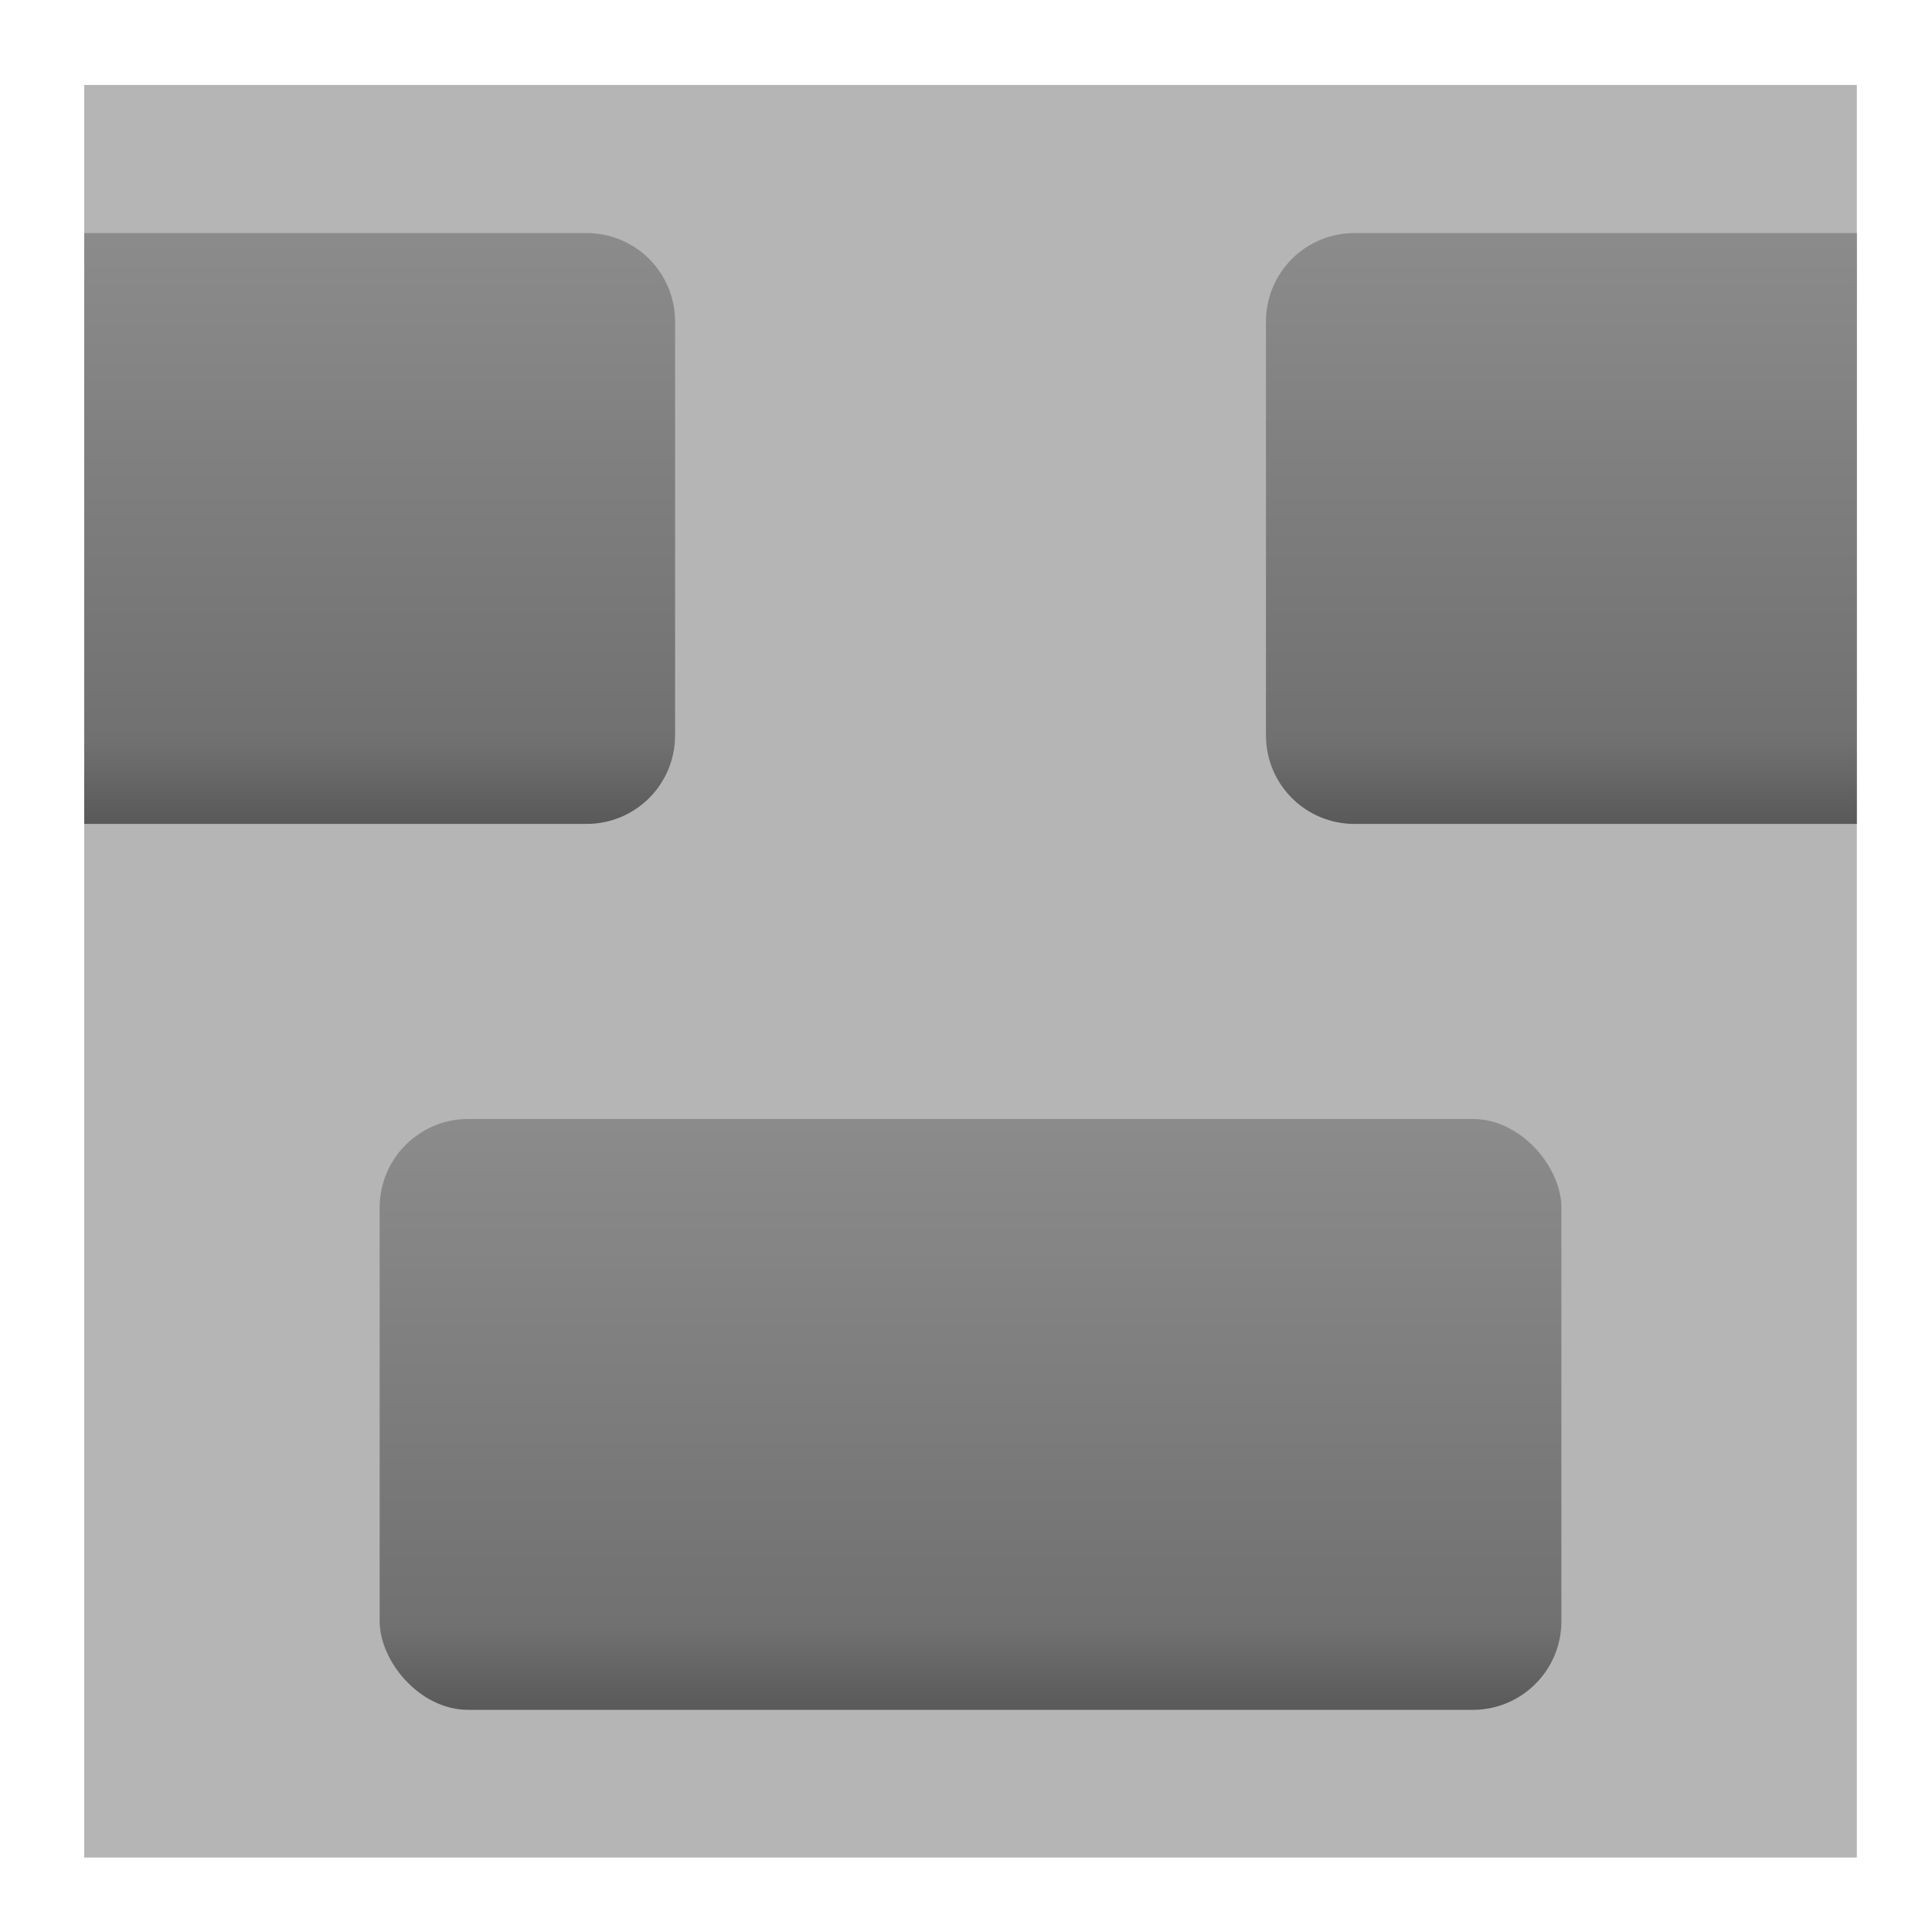 <?xml version="1.0" encoding="UTF-8" standalone="no"?>
<!-- Created with Inkscape (http://www.inkscape.org/) -->

<svg
   xmlns:dc="http://purl.org/dc/elements/1.1/"
   xmlns:cc="http://creativecommons.org/ns#"
   xmlns:rdf="http://www.w3.org/1999/02/22-rdf-syntax-ns#"
   xmlns:svg="http://www.w3.org/2000/svg"
   xmlns="http://www.w3.org/2000/svg"
   xmlns:xlink="http://www.w3.org/1999/xlink"
   xmlns:sodipodi="http://sodipodi.sourceforge.net/DTD/sodipodi-0.dtd"
   xmlns:inkscape="http://www.inkscape.org/namespaces/inkscape"
   width="24"
   height="24"
   id="svg3807"
   version="1.1"
   inkscape:version="0.48.2 r9819"
   sodipodi:docname="New document 7">
  <defs
     id="defs3809">
    <linearGradient
       inkscape:collect="always"
       xlink:href="#linearGradient4530"
       id="linearGradient4958"
       gradientUnits="userSpaceOnUse"
       x1="158"
       y1="200.362"
       x2="158"
       y2="220.362" />
    <linearGradient
       id="linearGradient4530">
      <stop
         style="stop-color:#8b8b8b;stop-opacity:1"
         offset="0"
         id="stop4532" />
      <stop
         id="stop4538"
         offset="0.85"
         style="stop-color:#717171;stop-opacity:1;" />
      <stop
         style="stop-color:#585858;stop-opacity:1"
         offset="1"
         id="stop4534" />
    </linearGradient>
    <linearGradient
       inkscape:collect="always"
       xlink:href="#linearGradient4530"
       id="linearGradient4960"
       gradientUnits="userSpaceOnUse"
       x1="184"
       y1="170.362"
       x2="184"
       y2="190.362" />
    <linearGradient
       id="linearGradient3783">
      <stop
         style="stop-color:#8b8b8b;stop-opacity:1"
         offset="0"
         id="stop3785" />
      <stop
         id="stop3787"
         offset="0.85"
         style="stop-color:#717171;stop-opacity:1;" />
      <stop
         style="stop-color:#585858;stop-opacity:1"
         offset="1"
         id="stop3789" />
    </linearGradient>
    <linearGradient
       y2="190.362"
       x2="152"
       y1="170.362"
       x1="152"
       gradientUnits="userSpaceOnUse"
       id="linearGradient3718"
       xlink:href="#linearGradient4530"
       inkscape:collect="always" />
    <linearGradient
       id="linearGradient3792">
      <stop
         style="stop-color:#8b8b8b;stop-opacity:1"
         offset="0"
         id="stop3794" />
      <stop
         id="stop3796"
         offset="0.85"
         style="stop-color:#717171;stop-opacity:1;" />
      <stop
         style="stop-color:#585858;stop-opacity:1"
         offset="1"
         id="stop3798" />
    </linearGradient>
    <linearGradient
       y2="190.362"
       x2="152"
       y1="170.362"
       x1="152"
       gradientUnits="userSpaceOnUse"
       id="linearGradient3805"
       xlink:href="#linearGradient4530"
       inkscape:collect="always" />
  </defs>
  <sodipodi:namedview
     id="base"
     pagecolor="#ffffff"
     bordercolor="#666666"
     borderopacity="1.0"
     inkscape:pageopacity="0.0"
     inkscape:pageshadow="2"
     inkscape:zoom="15.839192"
     inkscape:cx="25.755396"
     inkscape:cy="17.191443"
     inkscape:document-units="px"
     inkscape:current-layer="layer1"
     showgrid="true"
     inkscape:window-width="1920"
     inkscape:window-height="1028"
     inkscape:window-x="0"
     inkscape:window-y="0"
     inkscape:window-maximized="1">
    <inkscape:grid
       type="xygrid"
       id="grid4025"
       empspacing="5"
       visible="true"
       enabled="true"
       snapvisiblegridlinesonly="true" />
  </sodipodi:namedview>
  <g
     inkscape:label="Layer 1"
     inkscape:groupmode="layer"
     id="layer1"
     transform="translate(0,-1028.362)">
    <g
       transform="matrix(0.367,0,0,0.367,-49.482,968.782)"
       id="g4948">
      <rect
         style="fill:#b5b5b5;fill-opacity:1;stroke:none"
         id="rect4950"
         width="60"
         height="60"
         x="137.679"
         y="165.219"
         ry="0" />
      <rect
         ry="3"
         y="200.219"
         x="147.679"
         height="20"
         width="40"
         id="rect4952"
         style="fill:url(#linearGradient4958);fill-opacity:1;stroke:none" />
      <path
         id="path4954"
         d="m 180.679,170.232 c -1.662,0 -3,1.338 -3,3 l 0,14 c 0,1.662 1.338,3 3,3 l 17,0 0,-20 -17,0 z"
         style="fill:url(#linearGradient4960);fill-opacity:1;stroke:none"
         inkscape:connector-curvature="0" />
      <path
         id="path4956"
         d="m 137.679,170.232 0,20 17,0 c 1.662,0 3,-1.338 3,-3 l 0,-14 c 0,-1.662 -1.338,-3 -3,-3 l -17,0 z"
         style="fill:url(#linearGradient3805);fill-opacity:1;stroke:none"
         inkscape:connector-curvature="0" />
    </g>
  </g>
</svg>
